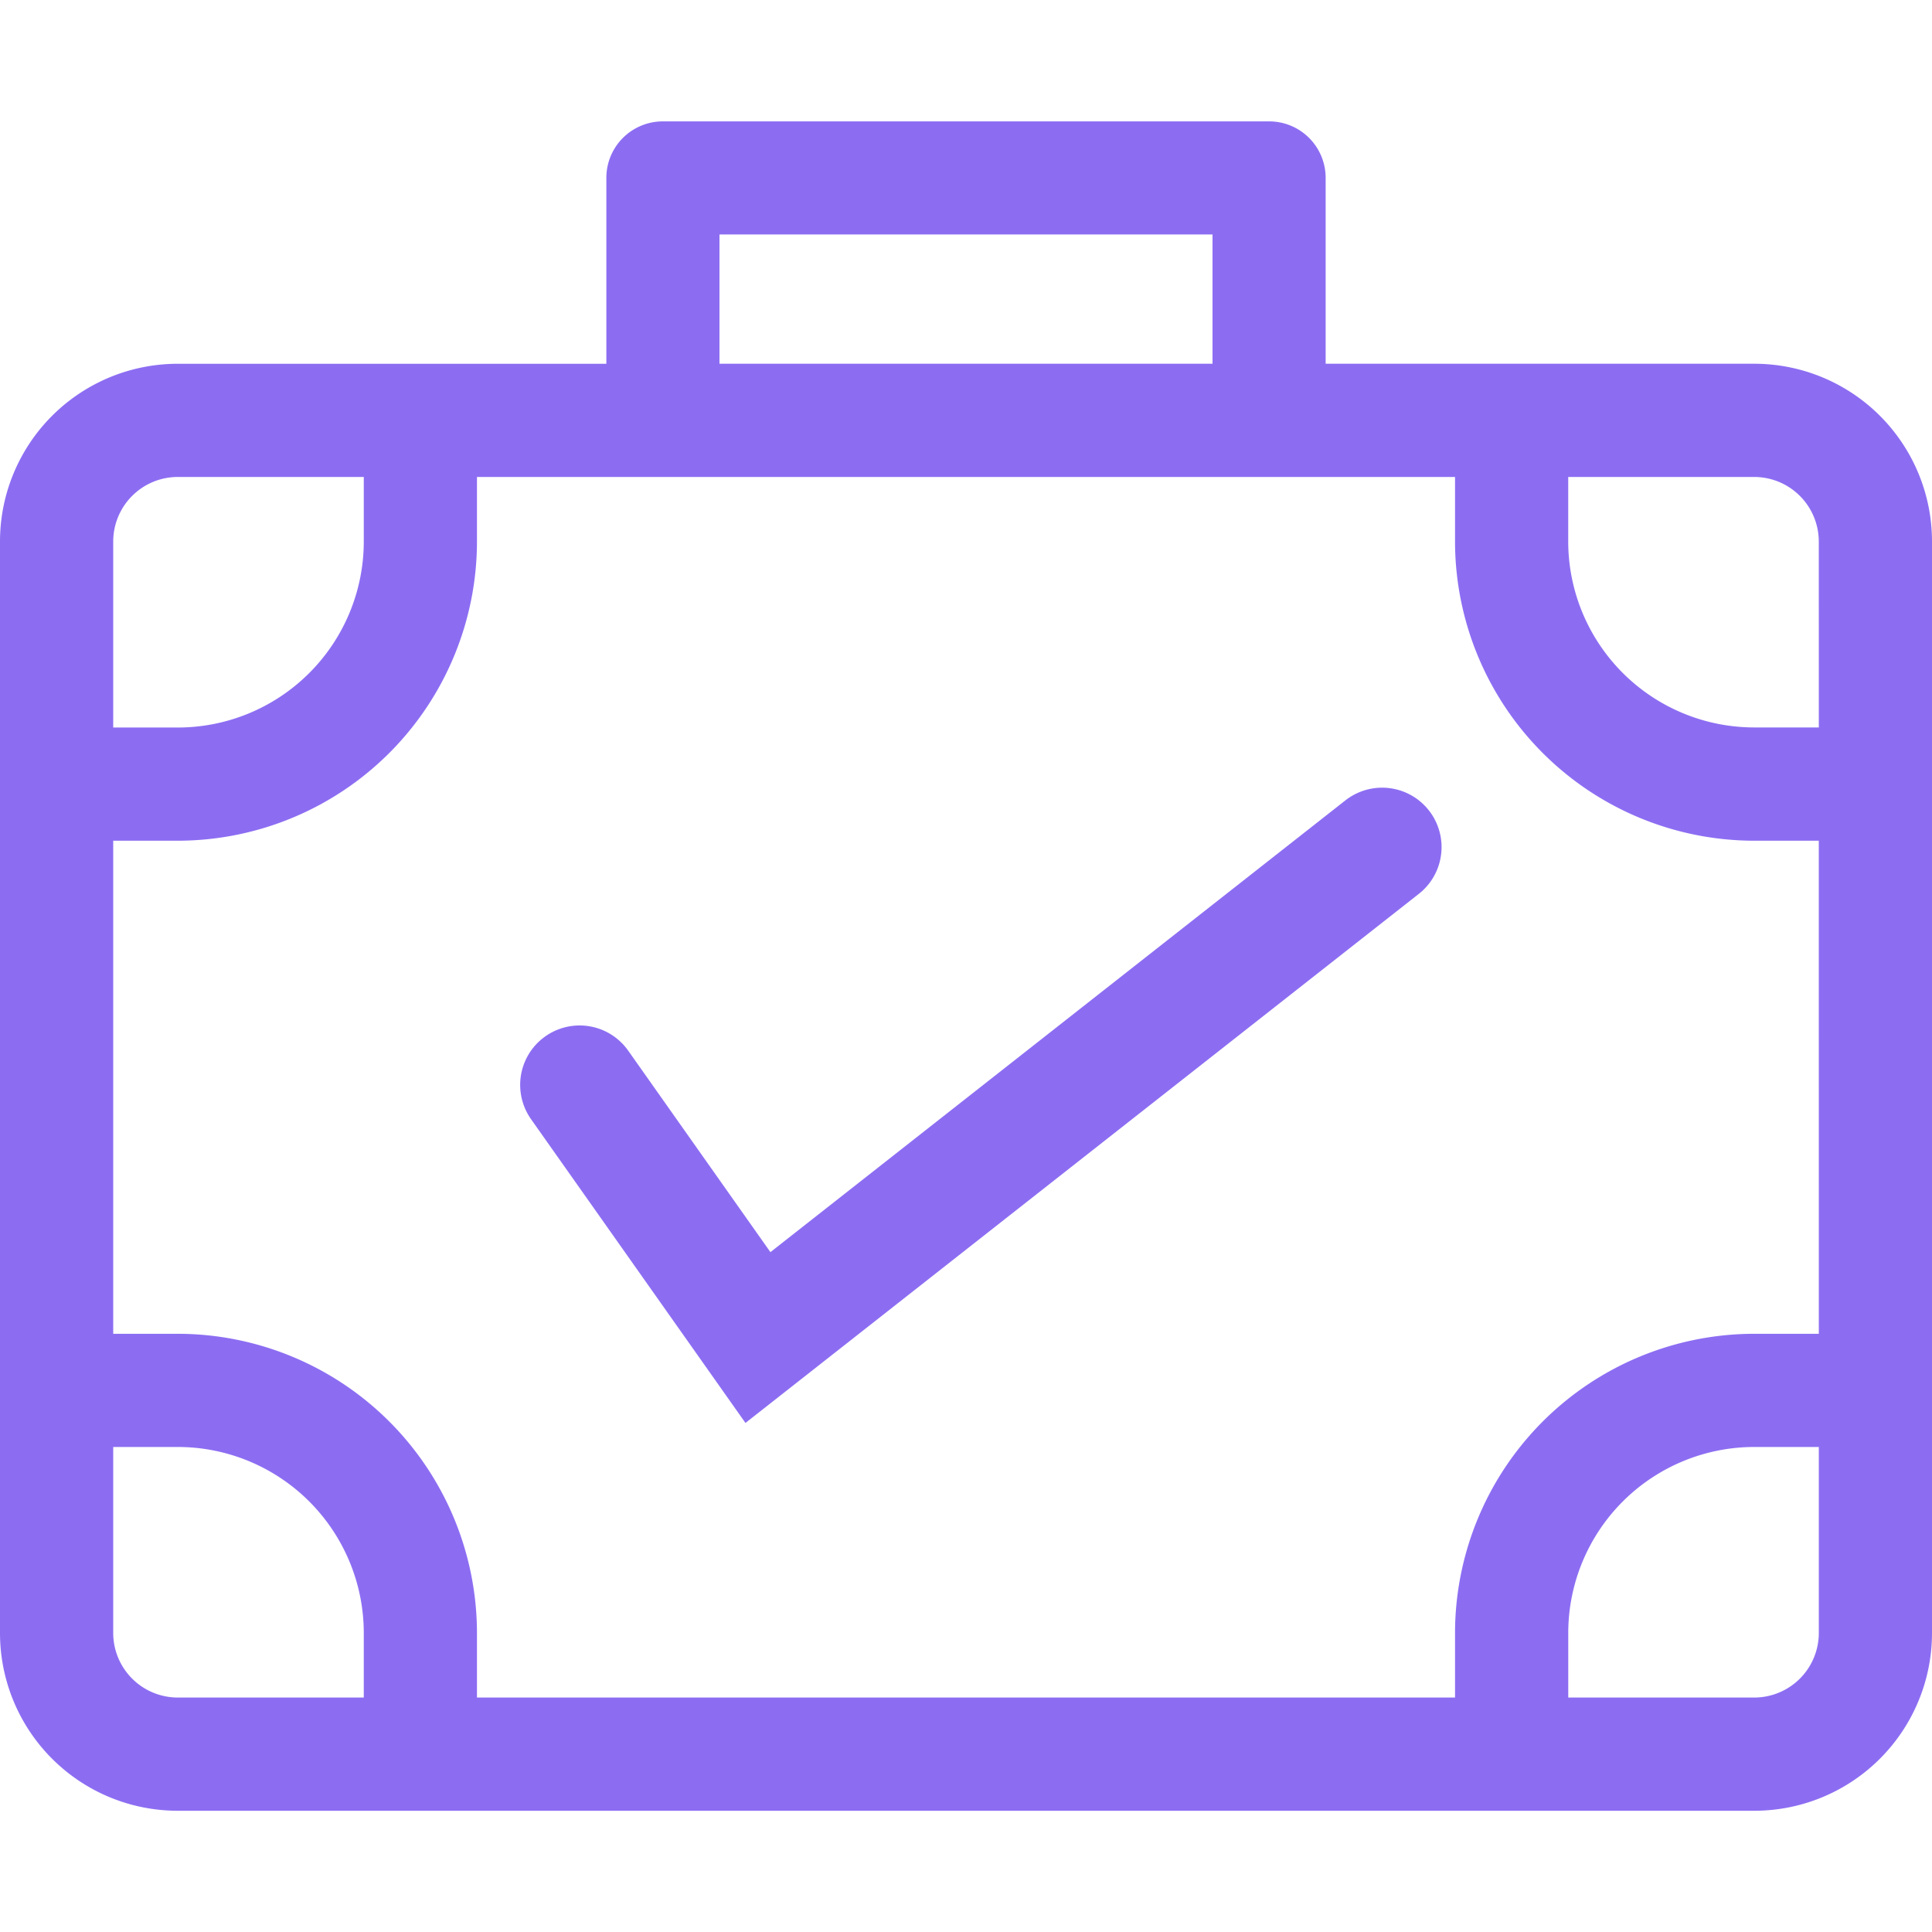 <svg xmlns="http://www.w3.org/2000/svg" xmlns:xlink="http://www.w3.org/1999/xlink" width="65" height="65" viewBox="0 0 65 65">
  <defs>
    <clipPath id="clip-path">
      <rect id="Rectángulo_7764" data-name="Rectángulo 7764" width="65" height="65" transform="translate(841 4721)" fill="#8c6df2" stroke="#707070" stroke-width="1"/>
    </clipPath>
  </defs>
  <g id="Enmascarar_grupo_60" data-name="Enmascarar grupo 60" transform="translate(-841 -4721)" clip-path="url(#clip-path)">
    <g id="perdido" transform="translate(841 4721)">
      <path id="Trazado_103233" data-name="Trazado 103233" d="M59.016,12.238H44.6V5.984a1.9,1.9,0,0,0-1.9-1.9H22.3a1.9,1.9,0,0,0-1.9,1.9v6.255H5.984A5.98,5.98,0,0,0,0,18.222V54.937a5.98,5.98,0,0,0,5.984,5.984H59.016A5.98,5.98,0,0,0,65,54.937V18.222a5.98,5.98,0,0,0-5.984-5.984ZM24.206,7.888H40.794v4.35H24.206ZM3.809,18.222a2.174,2.174,0,0,1,2.175-2.175h6.255v2.175a6.262,6.262,0,0,1-6.255,6.255H3.809Zm8.43,38.89H5.984a2.174,2.174,0,0,1-2.175-2.175V48.682H5.984a6.262,6.262,0,0,1,6.255,6.255Zm48.953-2.175a2.174,2.174,0,0,1-2.175,2.175H52.762V54.937a6.262,6.262,0,0,1,6.255-6.255h2.175Zm0-10.063H59.016A10.075,10.075,0,0,0,48.953,54.937v2.175H16.047V54.937A10.075,10.075,0,0,0,5.984,44.874H3.809V28.285H5.984A10.075,10.075,0,0,0,16.047,18.222V16.047H48.953v2.175A10.075,10.075,0,0,0,59.016,28.285h2.175Zm0-20.4H59.016a6.262,6.262,0,0,1-6.255-6.255V16.047h6.255a2.174,2.174,0,0,1,2.175,2.175Z" fill="#8c6df2" fill-rule="evenodd"/>
      <path id="Trazado_103234" data-name="Trazado 103234" d="M17.5,32.5l6,8.5,21-16.5" transform="translate(2 4)" fill="none" stroke="#8c6df2" stroke-linecap="round" stroke-width="4"/>
    </g>
  </g>
</svg>
